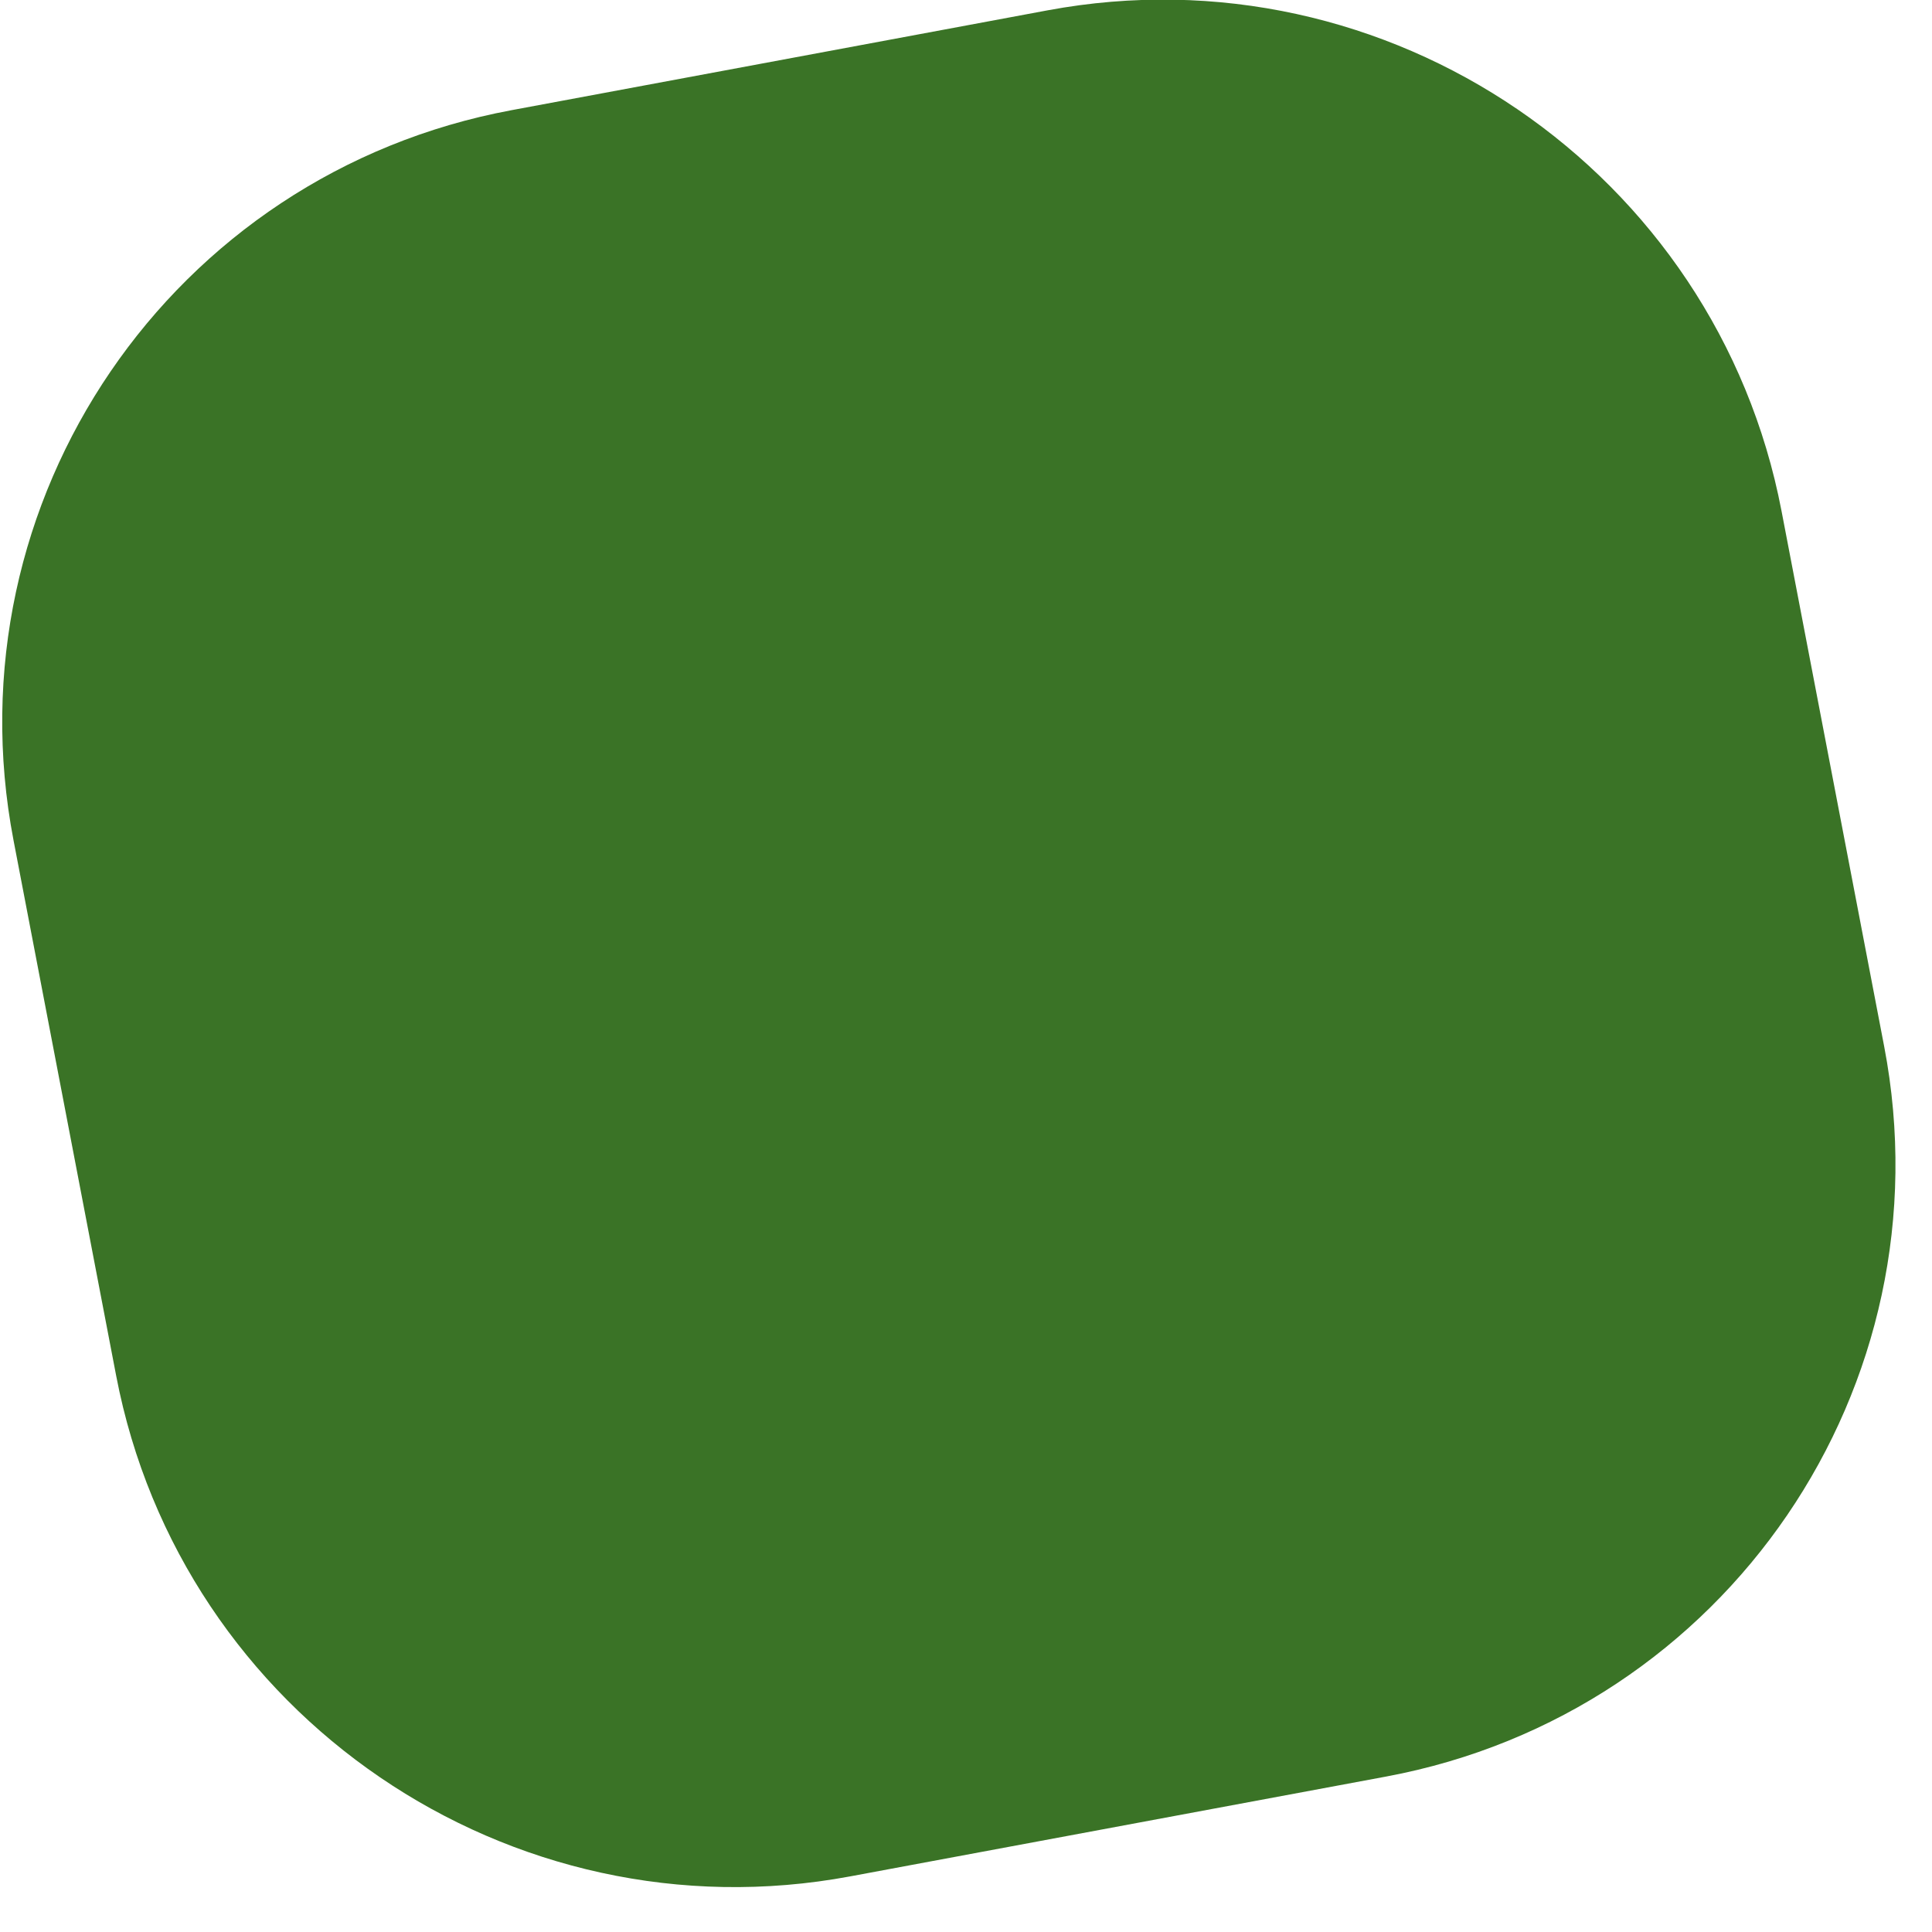 <svg width="37" height="37" viewBox="0 0 37 37" fill="none" xmlns="http://www.w3.org/2000/svg">
<path d="M0.259 16.093C-0.989 9.584 3.282 3.323 9.797 2.11L20.062 0.198C26.578 -1.016 32.871 3.277 34.118 9.785L36.084 20.04C37.332 26.549 33.061 32.809 26.546 34.023L16.281 35.935C9.765 37.149 3.472 32.856 2.225 26.348L0.259 16.093Z" fill="#3A7326"/>
</svg>

